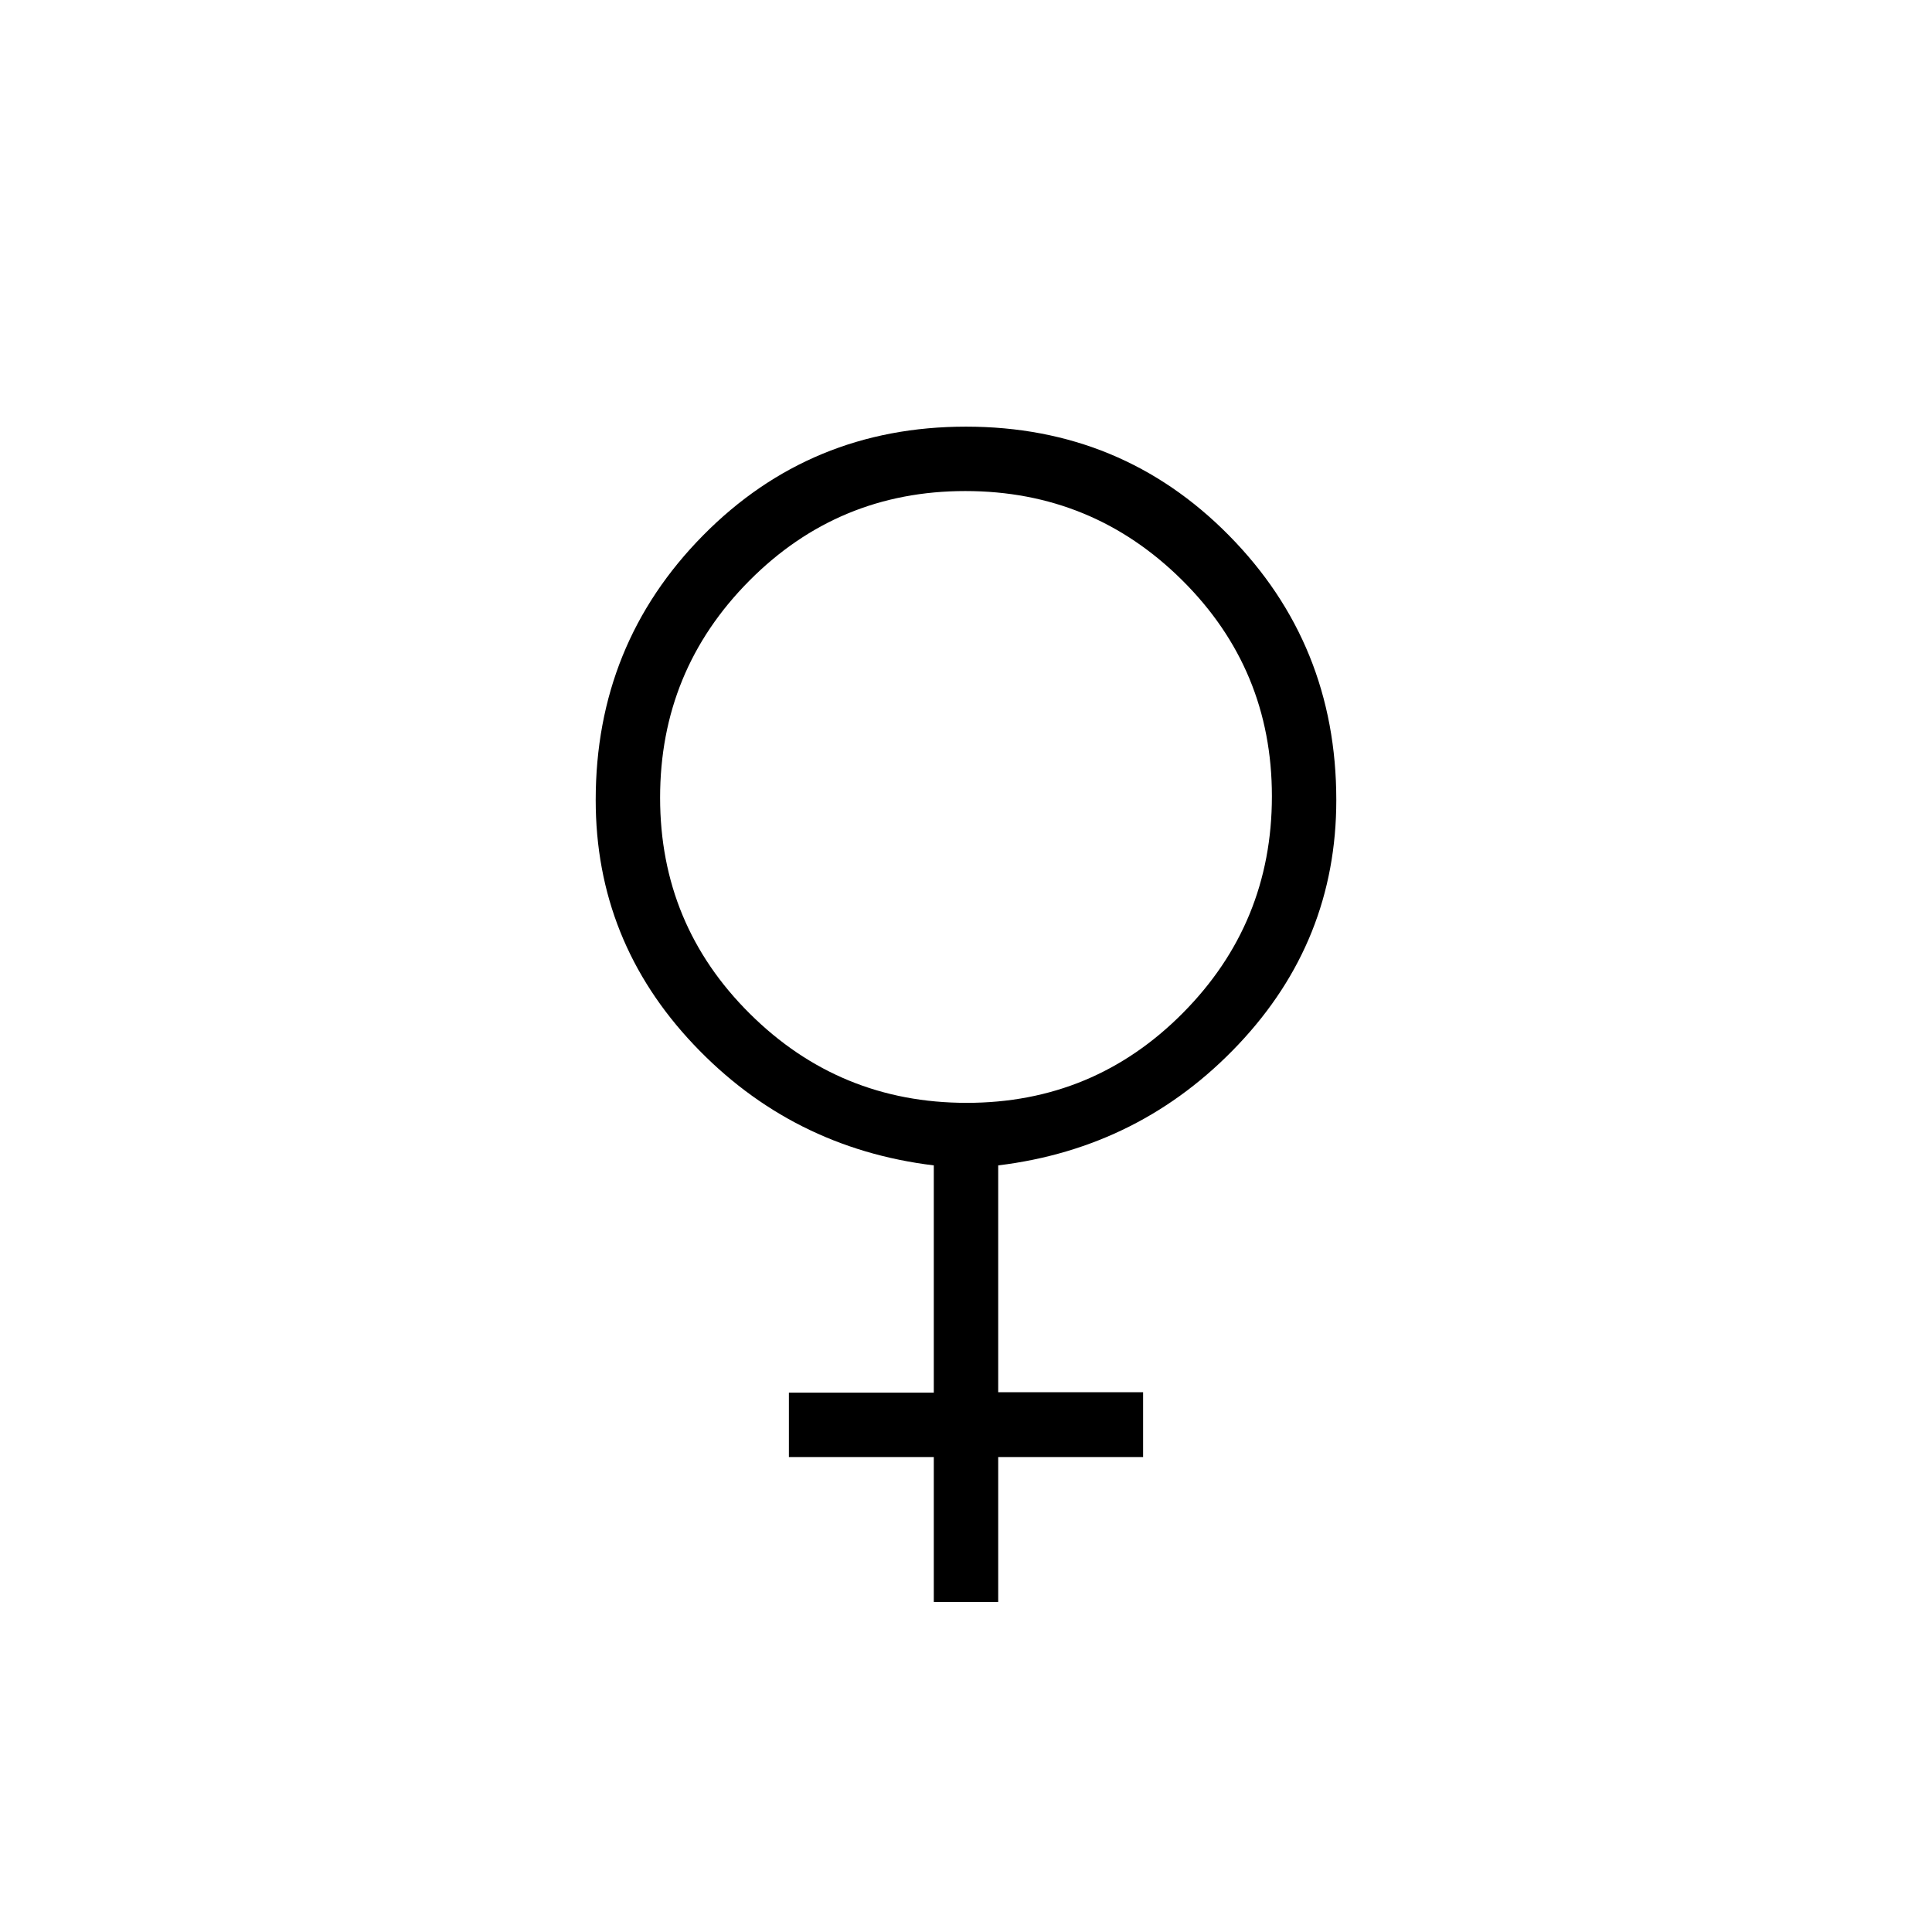 <svg xmlns="http://www.w3.org/2000/svg" height="20" viewBox="0 -960 960 960" width="20"><path d="M464-164v-72h-72v-32h72v-112.92q-70.69-8.62-119.35-60.08Q296-492.45 296-562.46q0-77.45 53.35-131.5Q402.69-748 480-748t130.65 54.04Q664-639.91 664-562.46q0 70.01-48.65 121.46-48.66 51.46-119.35 60.08v112.72h72v32.2h-72v72h-32Zm16.35-248q63.11 0 107.38-44.62Q632-501.23 632-564.35q0-63.11-44.62-107.38Q542.77-716 479.65-716q-63.11 0-107.38 44.62Q328-626.77 328-563.65q0 63.11 44.62 107.38Q417.23-412 480.35-412Z"/></svg>